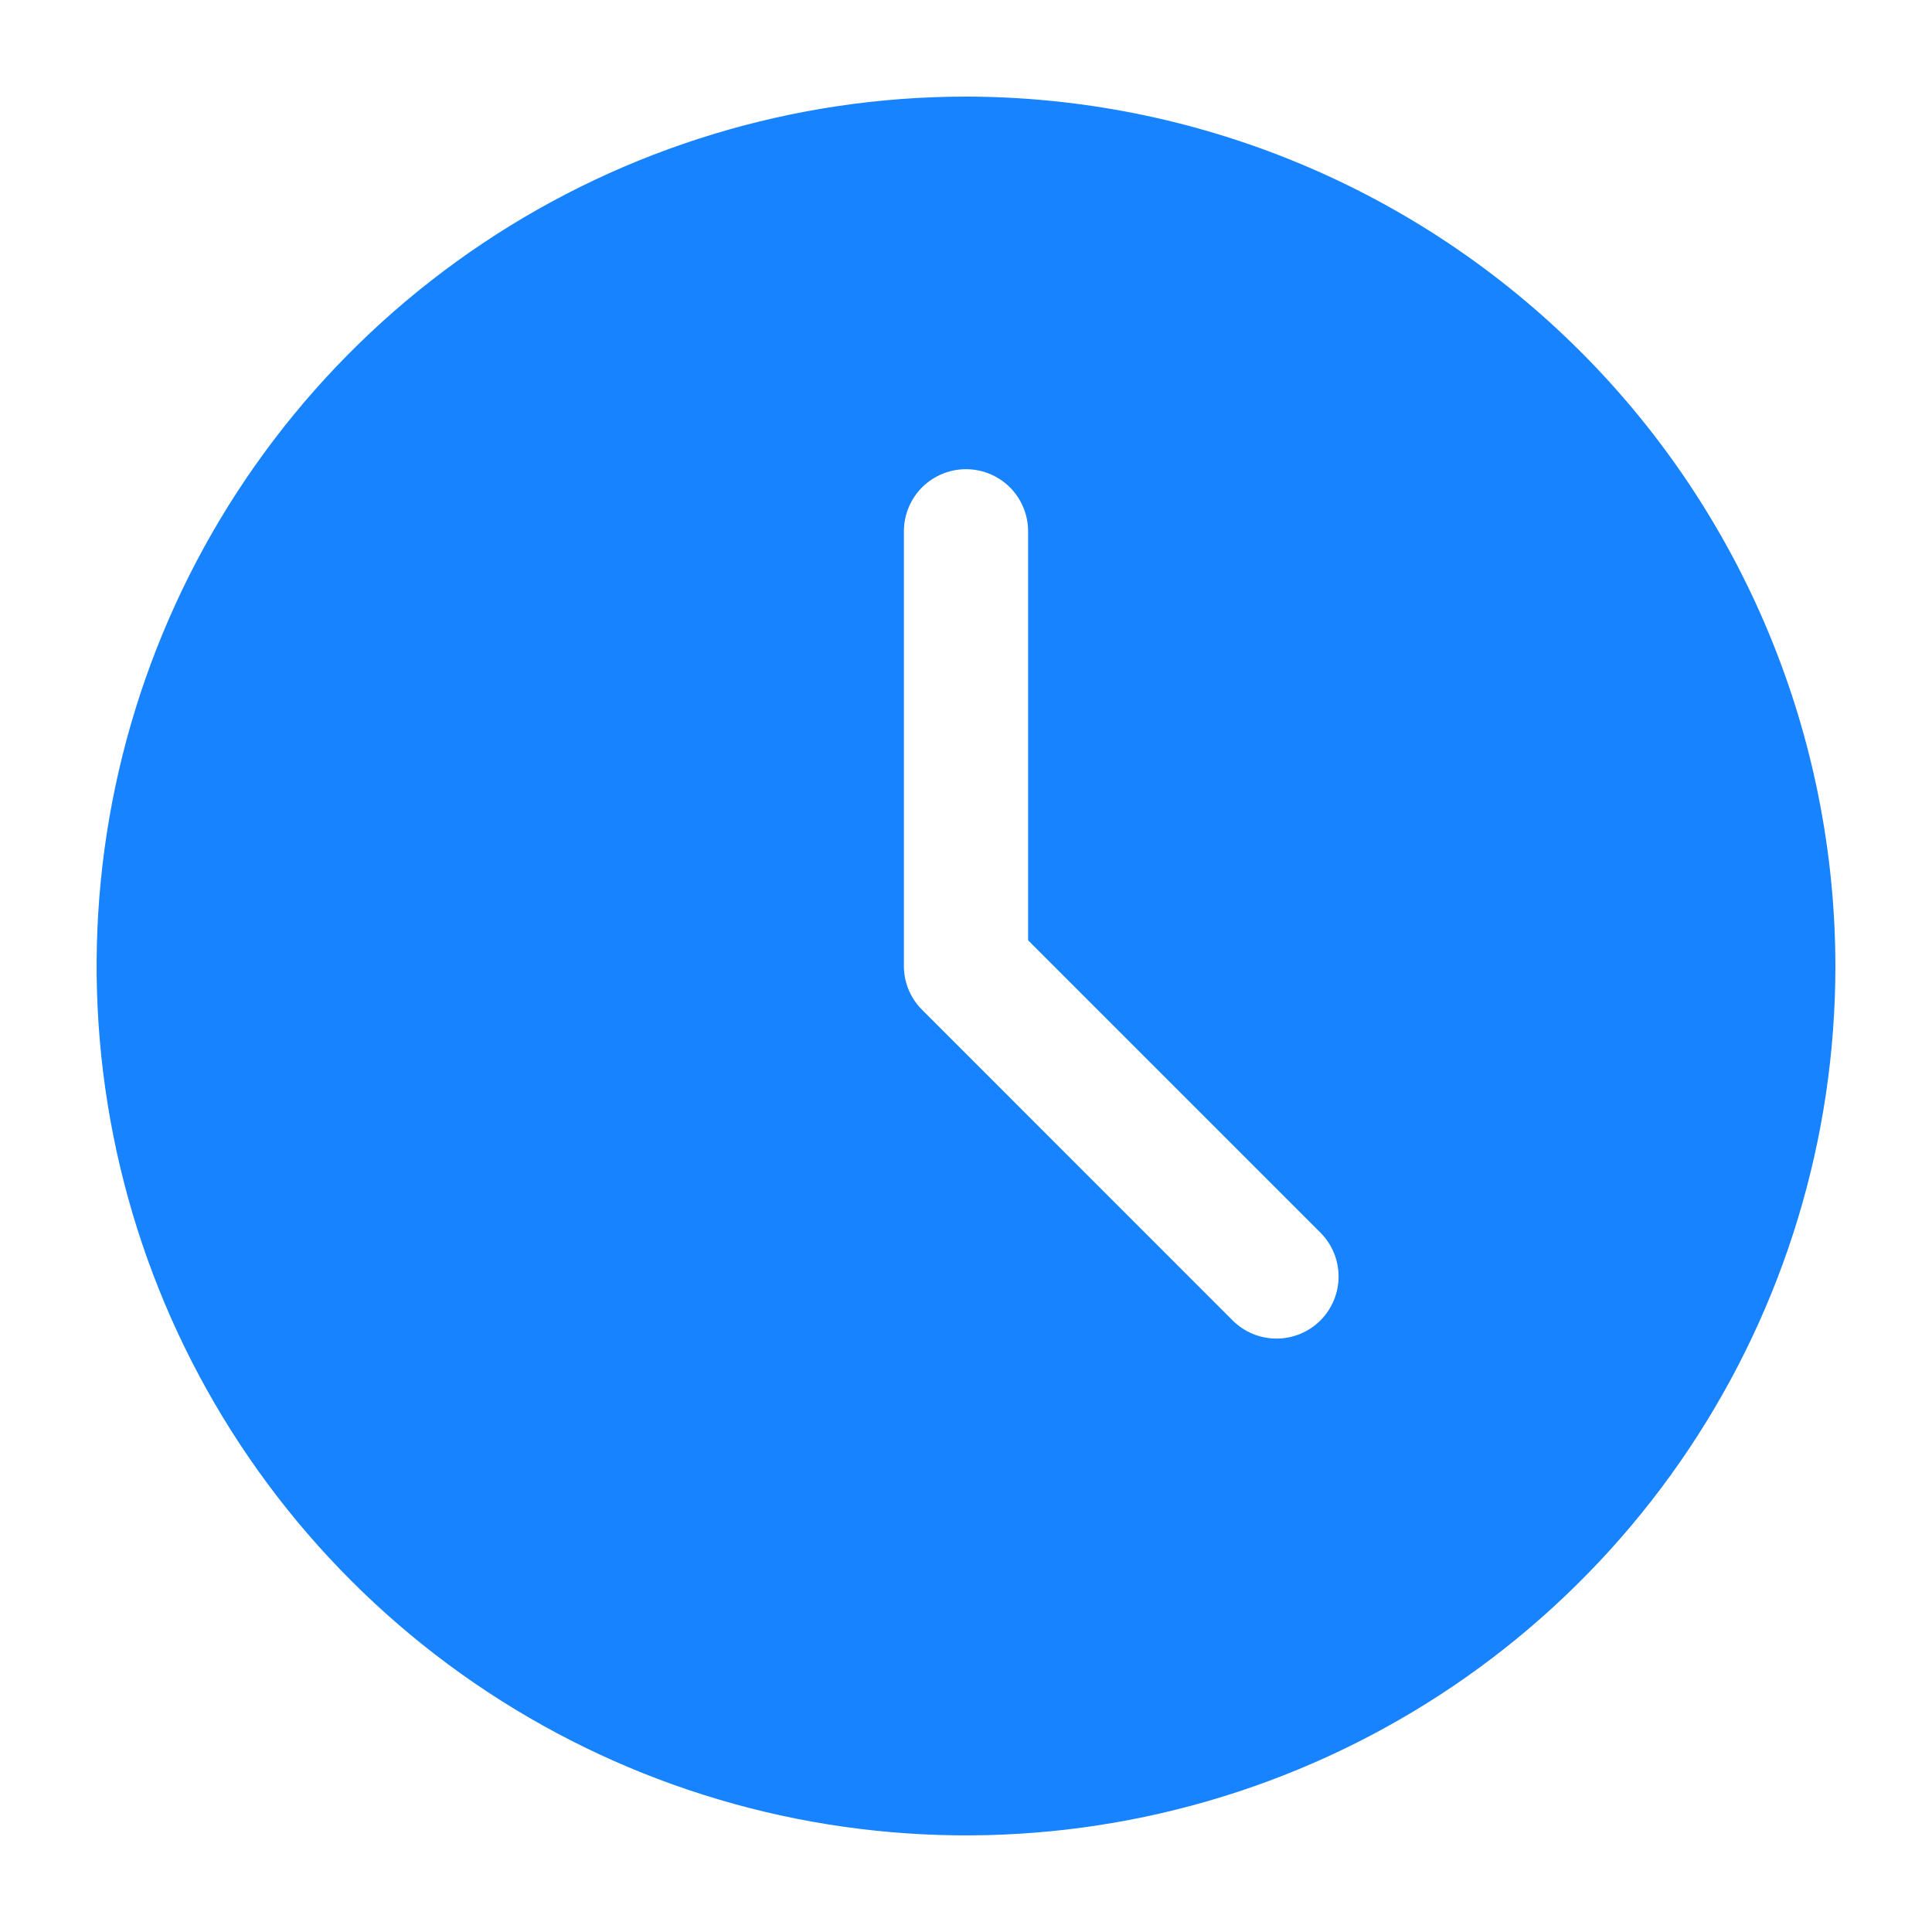 <svg width="20" height="20" viewBox="0 0 20 20" fill="none" xmlns="http://www.w3.org/2000/svg">
<path d="M10 1C8.22 1 6.48 1.528 5 2.517C3.52 3.506 2.366 4.911 1.685 6.556C1.004 8.2 0.826 10.01 1.173 11.756C1.52 13.502 2.377 15.105 3.636 16.364C4.895 17.623 6.498 18.48 8.244 18.827C9.99 19.174 11.8 18.996 13.444 18.315C15.089 17.634 16.494 16.48 17.483 15C18.472 13.52 19 11.78 19 10C18.997 7.614 18.048 5.326 16.361 3.639C14.674 1.952 12.386 1.003 10 1ZM13.669 13.669C13.548 13.789 13.385 13.857 13.214 13.857C13.044 13.857 12.88 13.789 12.76 13.669L9.546 10.454C9.425 10.334 9.357 10.171 9.357 10V5.5C9.357 5.33 9.425 5.166 9.545 5.045C9.666 4.925 9.83 4.857 10 4.857C10.171 4.857 10.334 4.925 10.455 5.045C10.575 5.166 10.643 5.33 10.643 5.5V9.734L13.669 12.76C13.789 12.88 13.857 13.044 13.857 13.214C13.857 13.385 13.789 13.548 13.669 13.669Z" fill="#1783FE"/>
</svg>
